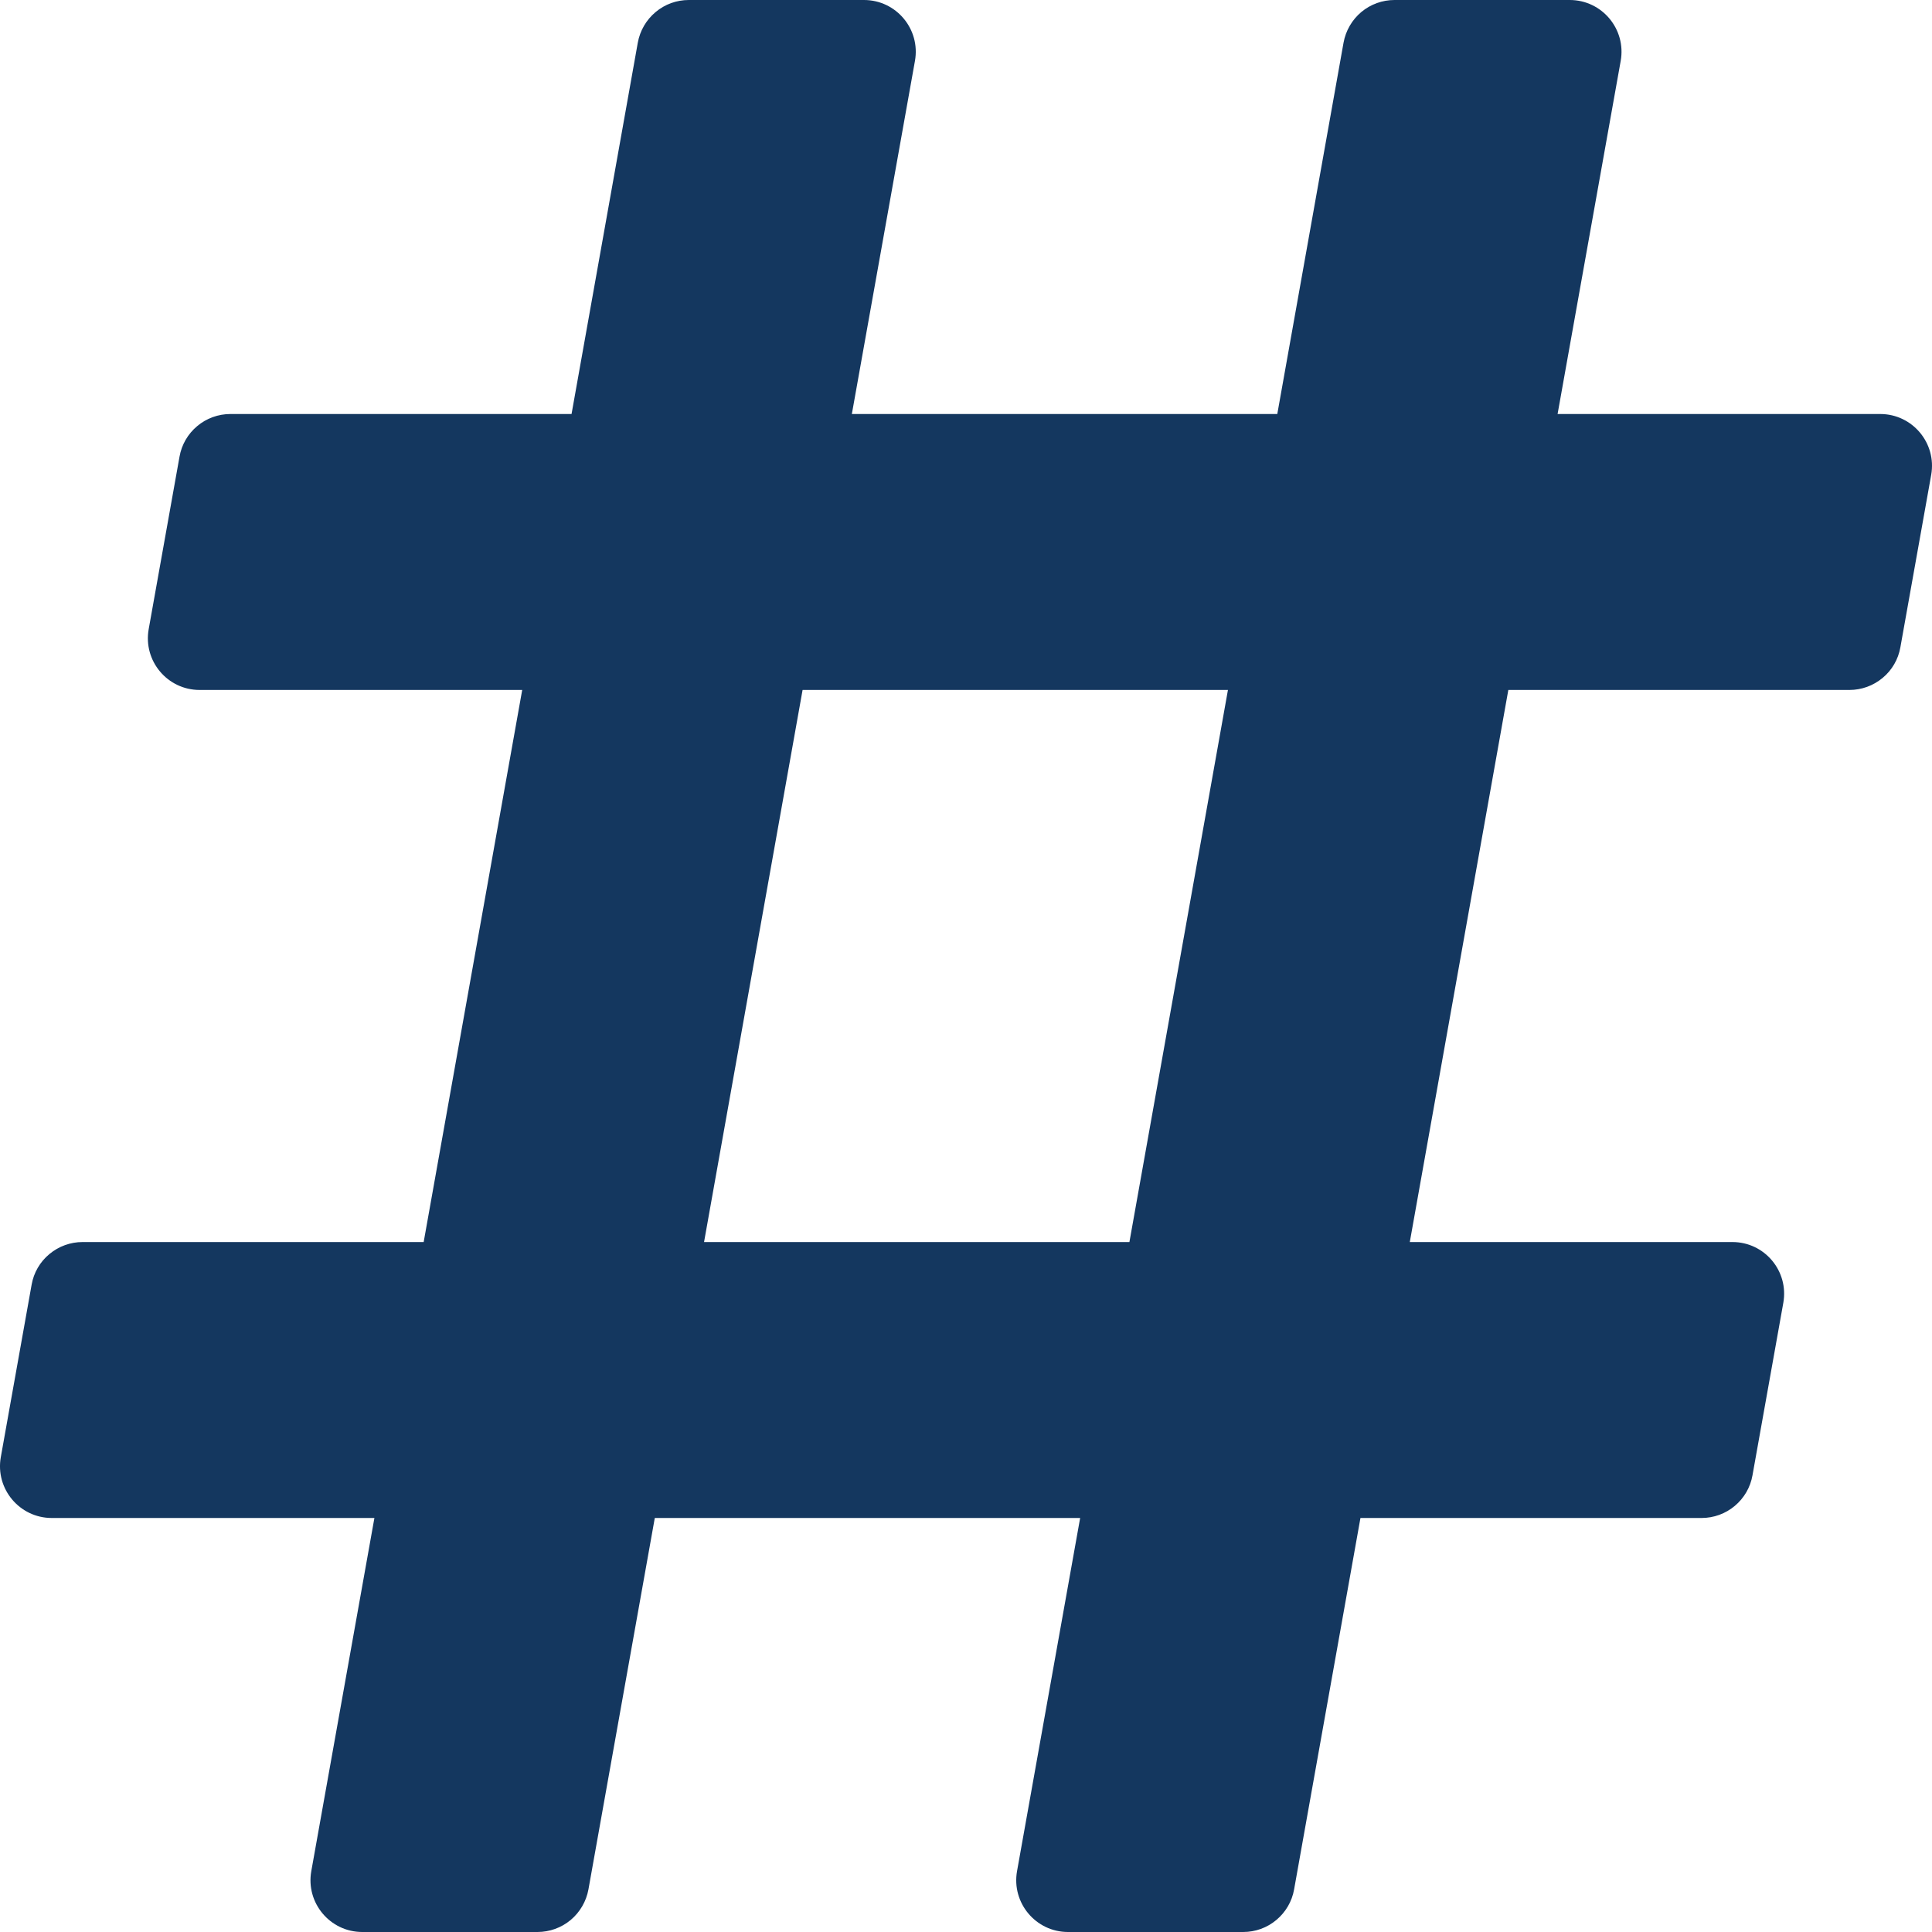 <svg width="24" height="24" viewBox="0 0 24 24" fill="none" xmlns="http://www.w3.org/2000/svg">
<path d="M23.607 8.042L23.99 5.899C24.06 5.505 23.757 5.143 23.357 5.143H19.349L20.133 0.756C20.203 0.362 19.9 0 19.5 0H17.323C17.172 2.74107e-06 17.026 0.053 16.91 0.15C16.795 0.247 16.717 0.381 16.69 0.53L15.867 5.143H10.582L11.366 0.756C11.436 0.362 11.133 0 10.733 0H8.556C8.405 2.74107e-06 8.259 0.053 8.144 0.15C8.028 0.247 7.95 0.381 7.923 0.53L7.1 5.143H2.862C2.712 5.143 2.565 5.196 2.45 5.293C2.334 5.39 2.256 5.524 2.23 5.673L1.847 7.816C1.777 8.21 2.08 8.571 2.48 8.571H6.487L5.263 15.429H1.026C0.875 15.429 0.729 15.482 0.613 15.579C0.497 15.675 0.419 15.81 0.393 15.958L0.01 18.101C-0.06 18.495 0.243 18.857 0.643 18.857H4.651L3.867 23.244C3.797 23.638 4.1 24 4.5 24H6.677C6.828 24 6.974 23.947 7.09 23.85C7.205 23.753 7.283 23.619 7.31 23.47L8.134 18.857H13.418L12.634 23.244C12.564 23.638 12.867 24 13.267 24H15.444C15.595 24 15.741 23.947 15.856 23.85C15.972 23.753 16.05 23.619 16.076 23.47L16.9 18.857H21.138C21.288 18.857 21.435 18.804 21.55 18.707C21.666 18.61 21.744 18.476 21.77 18.327L22.153 16.184C22.223 15.79 21.921 15.429 21.52 15.429H17.513L18.737 8.571H22.974C23.125 8.571 23.271 8.518 23.387 8.421C23.503 8.325 23.581 8.19 23.607 8.042ZM14.03 15.429H8.746L9.97 8.571H15.254L14.03 15.429Z" fill="#14375F"/>
</svg>
